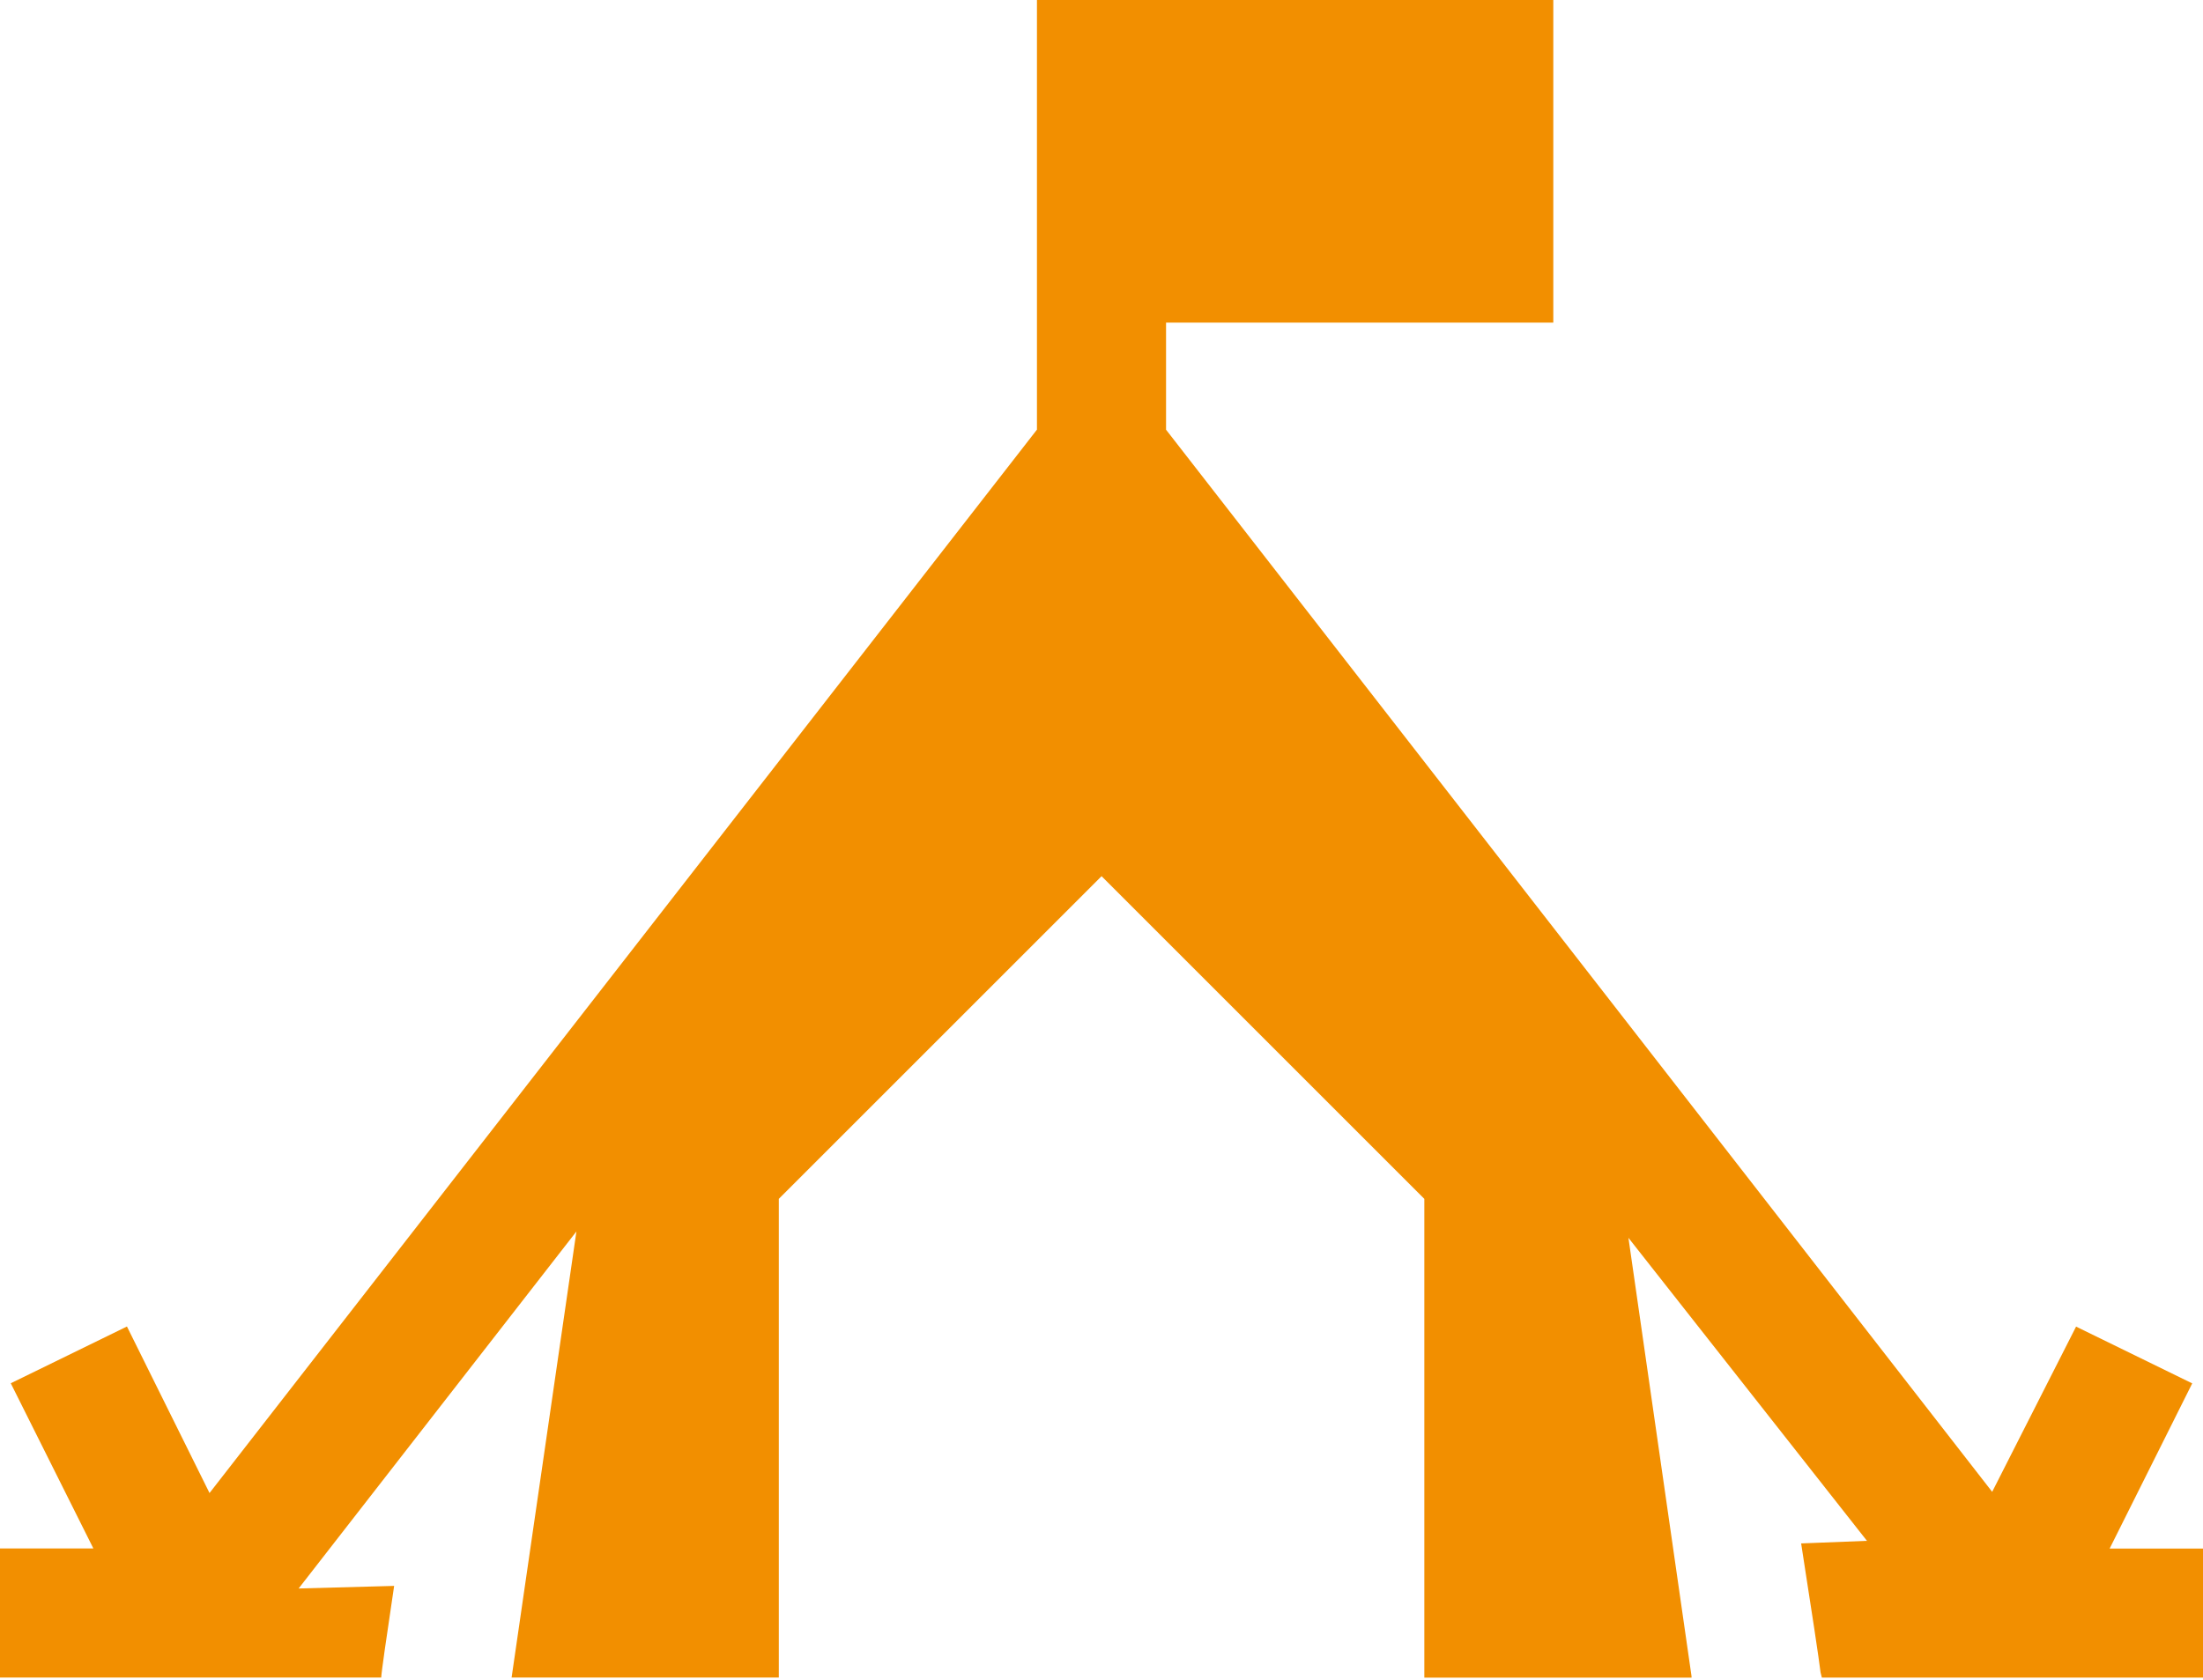 <svg xmlns="http://www.w3.org/2000/svg" width="147.432" height="112.446" viewBox="0 0 147.432 112.446">
  <path id="Trazado_1653" data-name="Trazado 1653" d="M483.042,456.383l5.526-11.057-7.773-3.8-5.615,11.06c-.681-.879-58.905-75.754-55.287-71.1v-7.17h25.916v-21.6H411.253v28.765c-5.662,7.281,20.511-26.364-55.374,71.185l-5.526-11.147-7.776,3.8,5.529,11.057h-6.249v8.64H367.37c0-.26.346-2.678.864-6.133l-6.392.173,18.591-23.9c-2.064,14.2-4.615,31.774-4.338,29.861h17.883V432.974l21.6-21.6,21.6,21.6v32.049h17.883v-.087c-.072-.495-2.336-16.232-4.224-29.354L466.8,455.866l-4.405.173c.69,4.405,1.21,7.86,1.3,8.637l.087.346h25.51v-8.64Z" transform="translate(-341.857 -352.721)" fill="#f28f00"/>
</svg>

